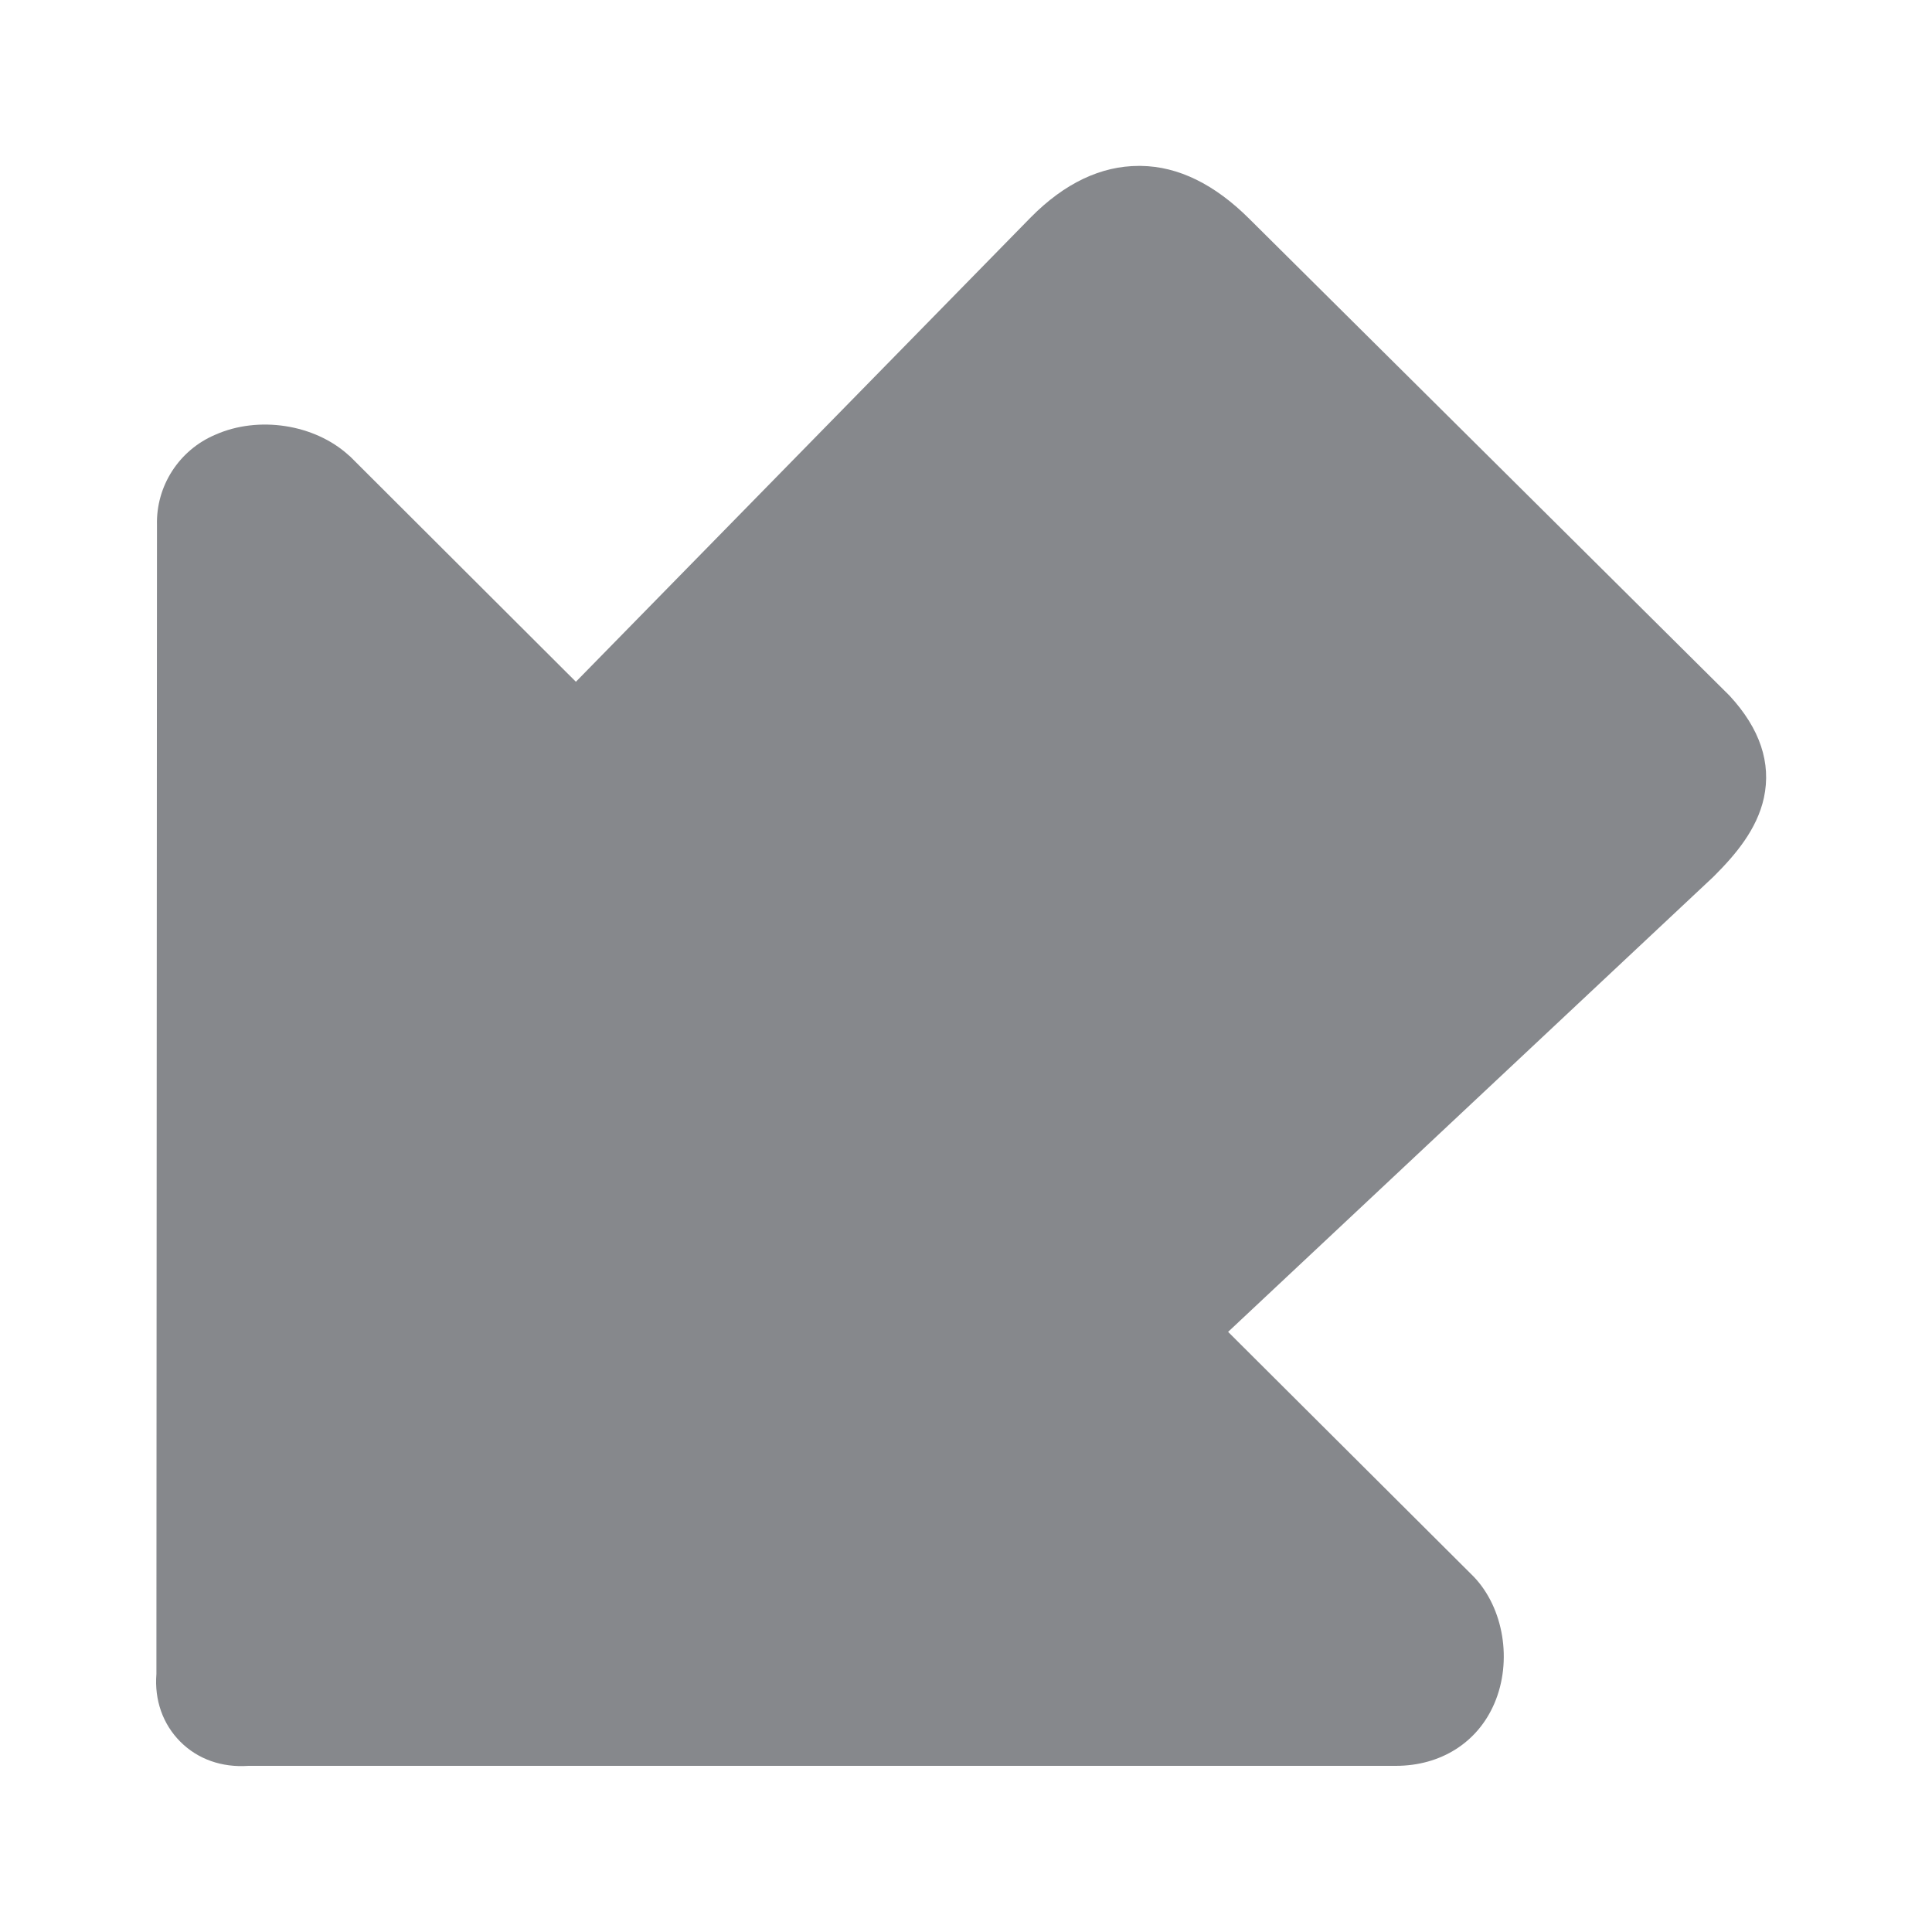 <svg width="24" height="24" viewBox="0 0 24 24" fill="none" xmlns="http://www.w3.org/2000/svg">
<path d="M14.146 2.061H14.173C14.639 2.067 15.091 2.291 15.52 2.719L21.466 8.623L21.486 8.643C21.863 9.051 22.005 9.476 21.912 9.91C21.826 10.305 21.555 10.621 21.298 10.878L21.282 10.894L15.256 16.545L18.297 19.576L18.307 19.586C18.68 19.975 18.789 20.636 18.564 21.16C18.356 21.647 17.897 21.936 17.339 21.936H3.086C2.756 21.959 2.458 21.854 2.241 21.637C2.023 21.419 1.917 21.12 1.943 20.794L1.95 6.524C1.937 6.037 2.224 5.592 2.673 5.401C3.211 5.161 3.908 5.27 4.331 5.655L4.35 5.671L7.154 8.469L12.799 2.706L12.806 2.699C13.225 2.275 13.678 2.061 14.146 2.061Z" fill="#86888C"/>
</svg>
